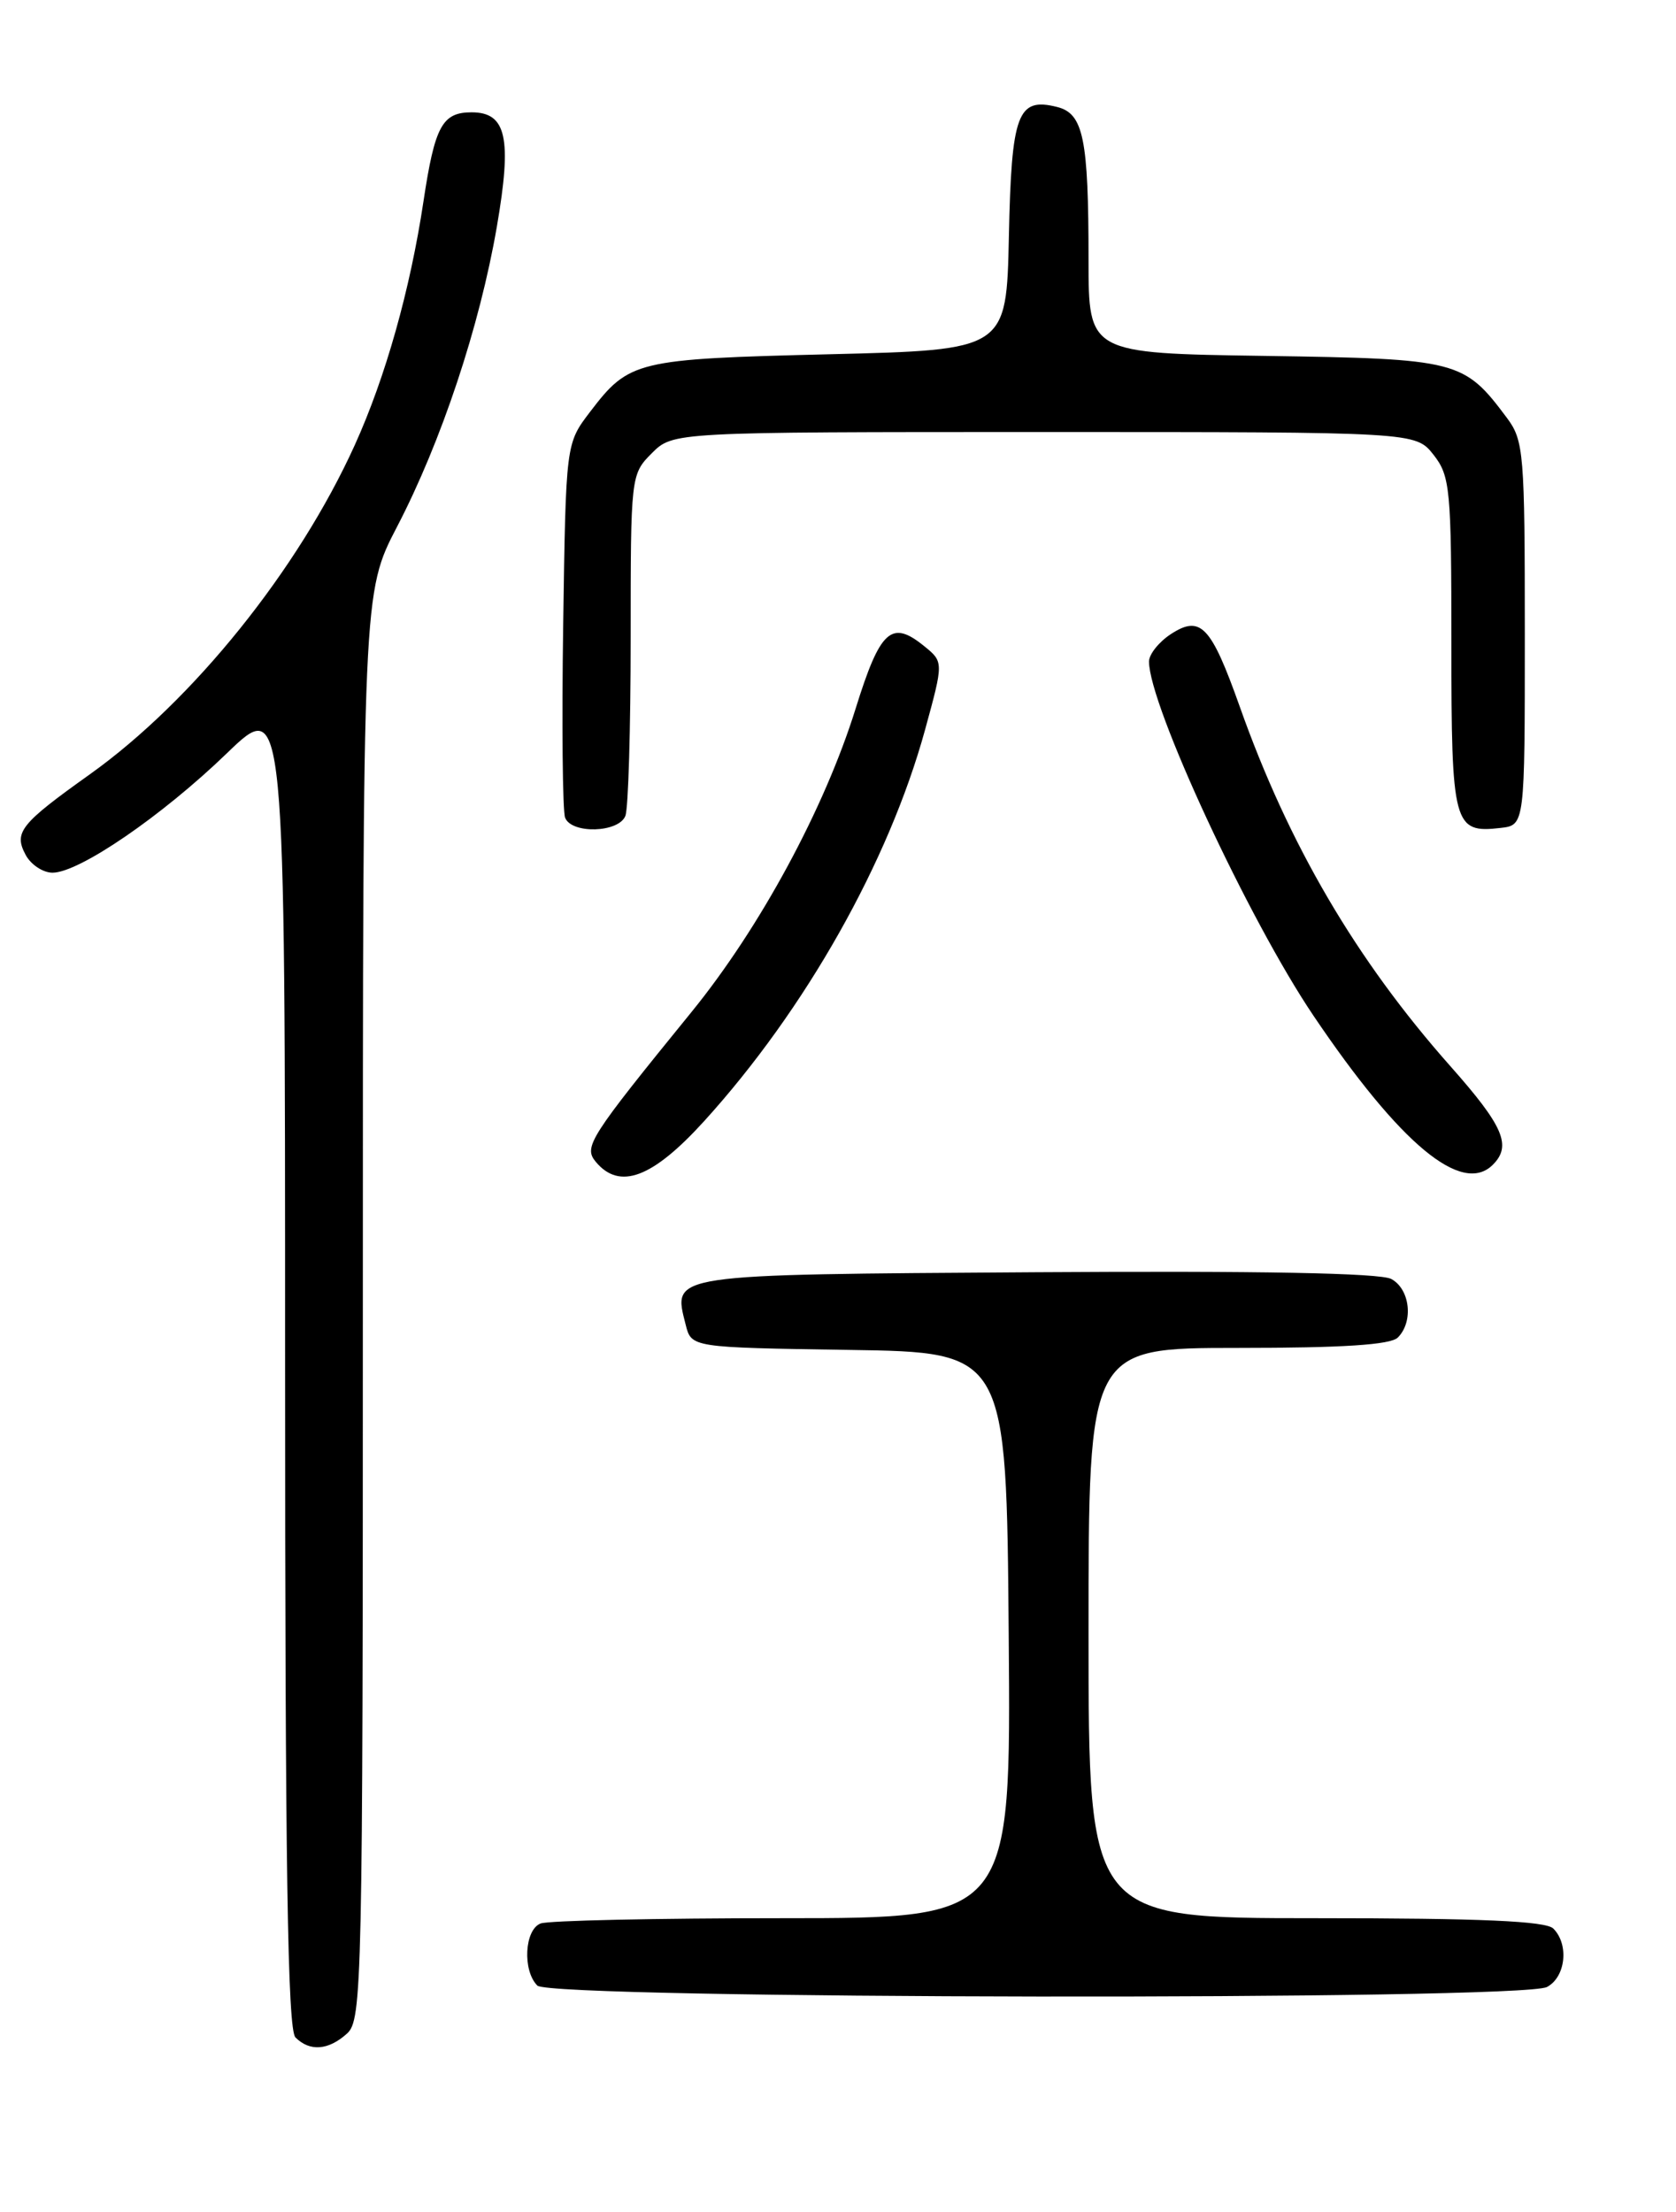 <?xml version="1.0" encoding="UTF-8" standalone="no"?>
<!DOCTYPE svg PUBLIC "-//W3C//DTD SVG 1.1//EN" "http://www.w3.org/Graphics/SVG/1.1/DTD/svg11.dtd" >
<svg xmlns="http://www.w3.org/2000/svg" xmlns:xlink="http://www.w3.org/1999/xlink" version="1.1" viewBox="0 0 194 256">
 <g >
 <path fill="currentColor"
d=" M 40.17 235.35 C 41.91 233.77 42.00 229.84 42.00 151.13 C 42.00 68.57 42.00 68.57 45.96 60.96 C 51.09 51.10 55.52 37.78 57.51 26.24 C 59.28 15.97 58.63 13.00 54.59 13.00 C 51.19 13.00 50.33 14.59 49.02 23.29 C 47.48 33.53 44.62 43.67 41.07 51.50 C 34.52 65.95 22.34 81.09 10.42 89.60 C 2.34 95.36 1.57 96.33 2.97 98.94 C 3.57 100.07 4.98 101.00 6.08 101.00 C 9.16 101.00 18.74 94.44 26.25 87.19 C 33.00 80.67 33.00 80.67 33.00 157.64 C 33.00 216.16 33.29 234.89 34.20 235.80 C 35.86 237.46 38.01 237.30 40.17 235.35 Z  M 179.07 229.96 C 181.23 228.81 181.64 225.04 179.80 223.20 C 178.93 222.33 171.42 222.00 152.30 222.00 C 126.00 222.00 126.00 222.00 126.00 189.00 C 126.00 156.00 126.00 156.00 143.30 156.00 C 155.42 156.00 160.96 155.64 161.80 154.80 C 163.64 152.96 163.22 149.19 161.04 148.02 C 159.75 147.33 145.78 147.07 119.90 147.24 C 77.03 147.52 77.88 147.40 79.37 153.32 C 80.03 155.95 80.03 155.95 98.26 156.23 C 116.50 156.50 116.50 156.50 116.76 189.25 C 117.03 222.00 117.03 222.00 90.60 222.00 C 76.06 222.00 63.45 222.27 62.58 222.61 C 60.71 223.32 60.46 228.06 62.20 229.80 C 63.78 231.38 176.12 231.54 179.07 229.96 Z  M 81.51 129.75 C 93.24 116.82 102.88 99.74 107.08 84.45 C 109.23 76.60 109.23 76.60 106.95 74.76 C 103.18 71.70 101.88 72.89 99.04 82.01 C 95.44 93.57 87.98 107.36 80.07 117.09 C 68.17 131.72 67.53 132.73 68.96 134.46 C 71.72 137.77 75.52 136.34 81.51 129.75 Z  M 172.80 134.80 C 175.01 132.59 174.04 130.34 167.89 123.40 C 156.97 111.08 149.16 97.76 143.50 81.77 C 140.17 72.40 138.97 71.14 135.51 73.40 C 134.13 74.31 133.00 75.73 133.00 76.56 C 133.00 81.60 144.53 106.44 152.05 117.57 C 162.08 132.43 169.23 138.37 172.80 134.80 Z  M 72.39 94.42 C 72.73 93.55 73.00 84.30 73.00 73.87 C 73.00 55.07 73.02 54.89 75.45 52.45 C 77.91 50.00 77.91 50.00 120.88 50.00 C 163.85 50.00 163.85 50.00 165.93 52.63 C 167.86 55.09 168.00 56.56 168.00 74.51 C 168.00 95.54 168.24 96.45 173.69 95.82 C 176.50 95.50 176.50 95.50 176.50 73.32 C 176.50 52.48 176.38 50.98 174.44 48.38 C 169.44 41.69 168.82 41.53 146.43 41.19 C 126.00 40.89 126.00 40.89 126.00 30.07 C 126.00 16.03 125.41 13.14 122.36 12.38 C 117.78 11.23 117.08 13.12 116.78 27.35 C 116.50 40.50 116.50 40.50 96.00 41.00 C 73.61 41.55 72.83 41.73 68.29 47.68 C 65.50 51.34 65.50 51.34 65.19 72.30 C 65.02 83.83 65.12 93.88 65.41 94.63 C 66.15 96.55 71.64 96.38 72.39 94.42 Z "/>
</g>
</svg>